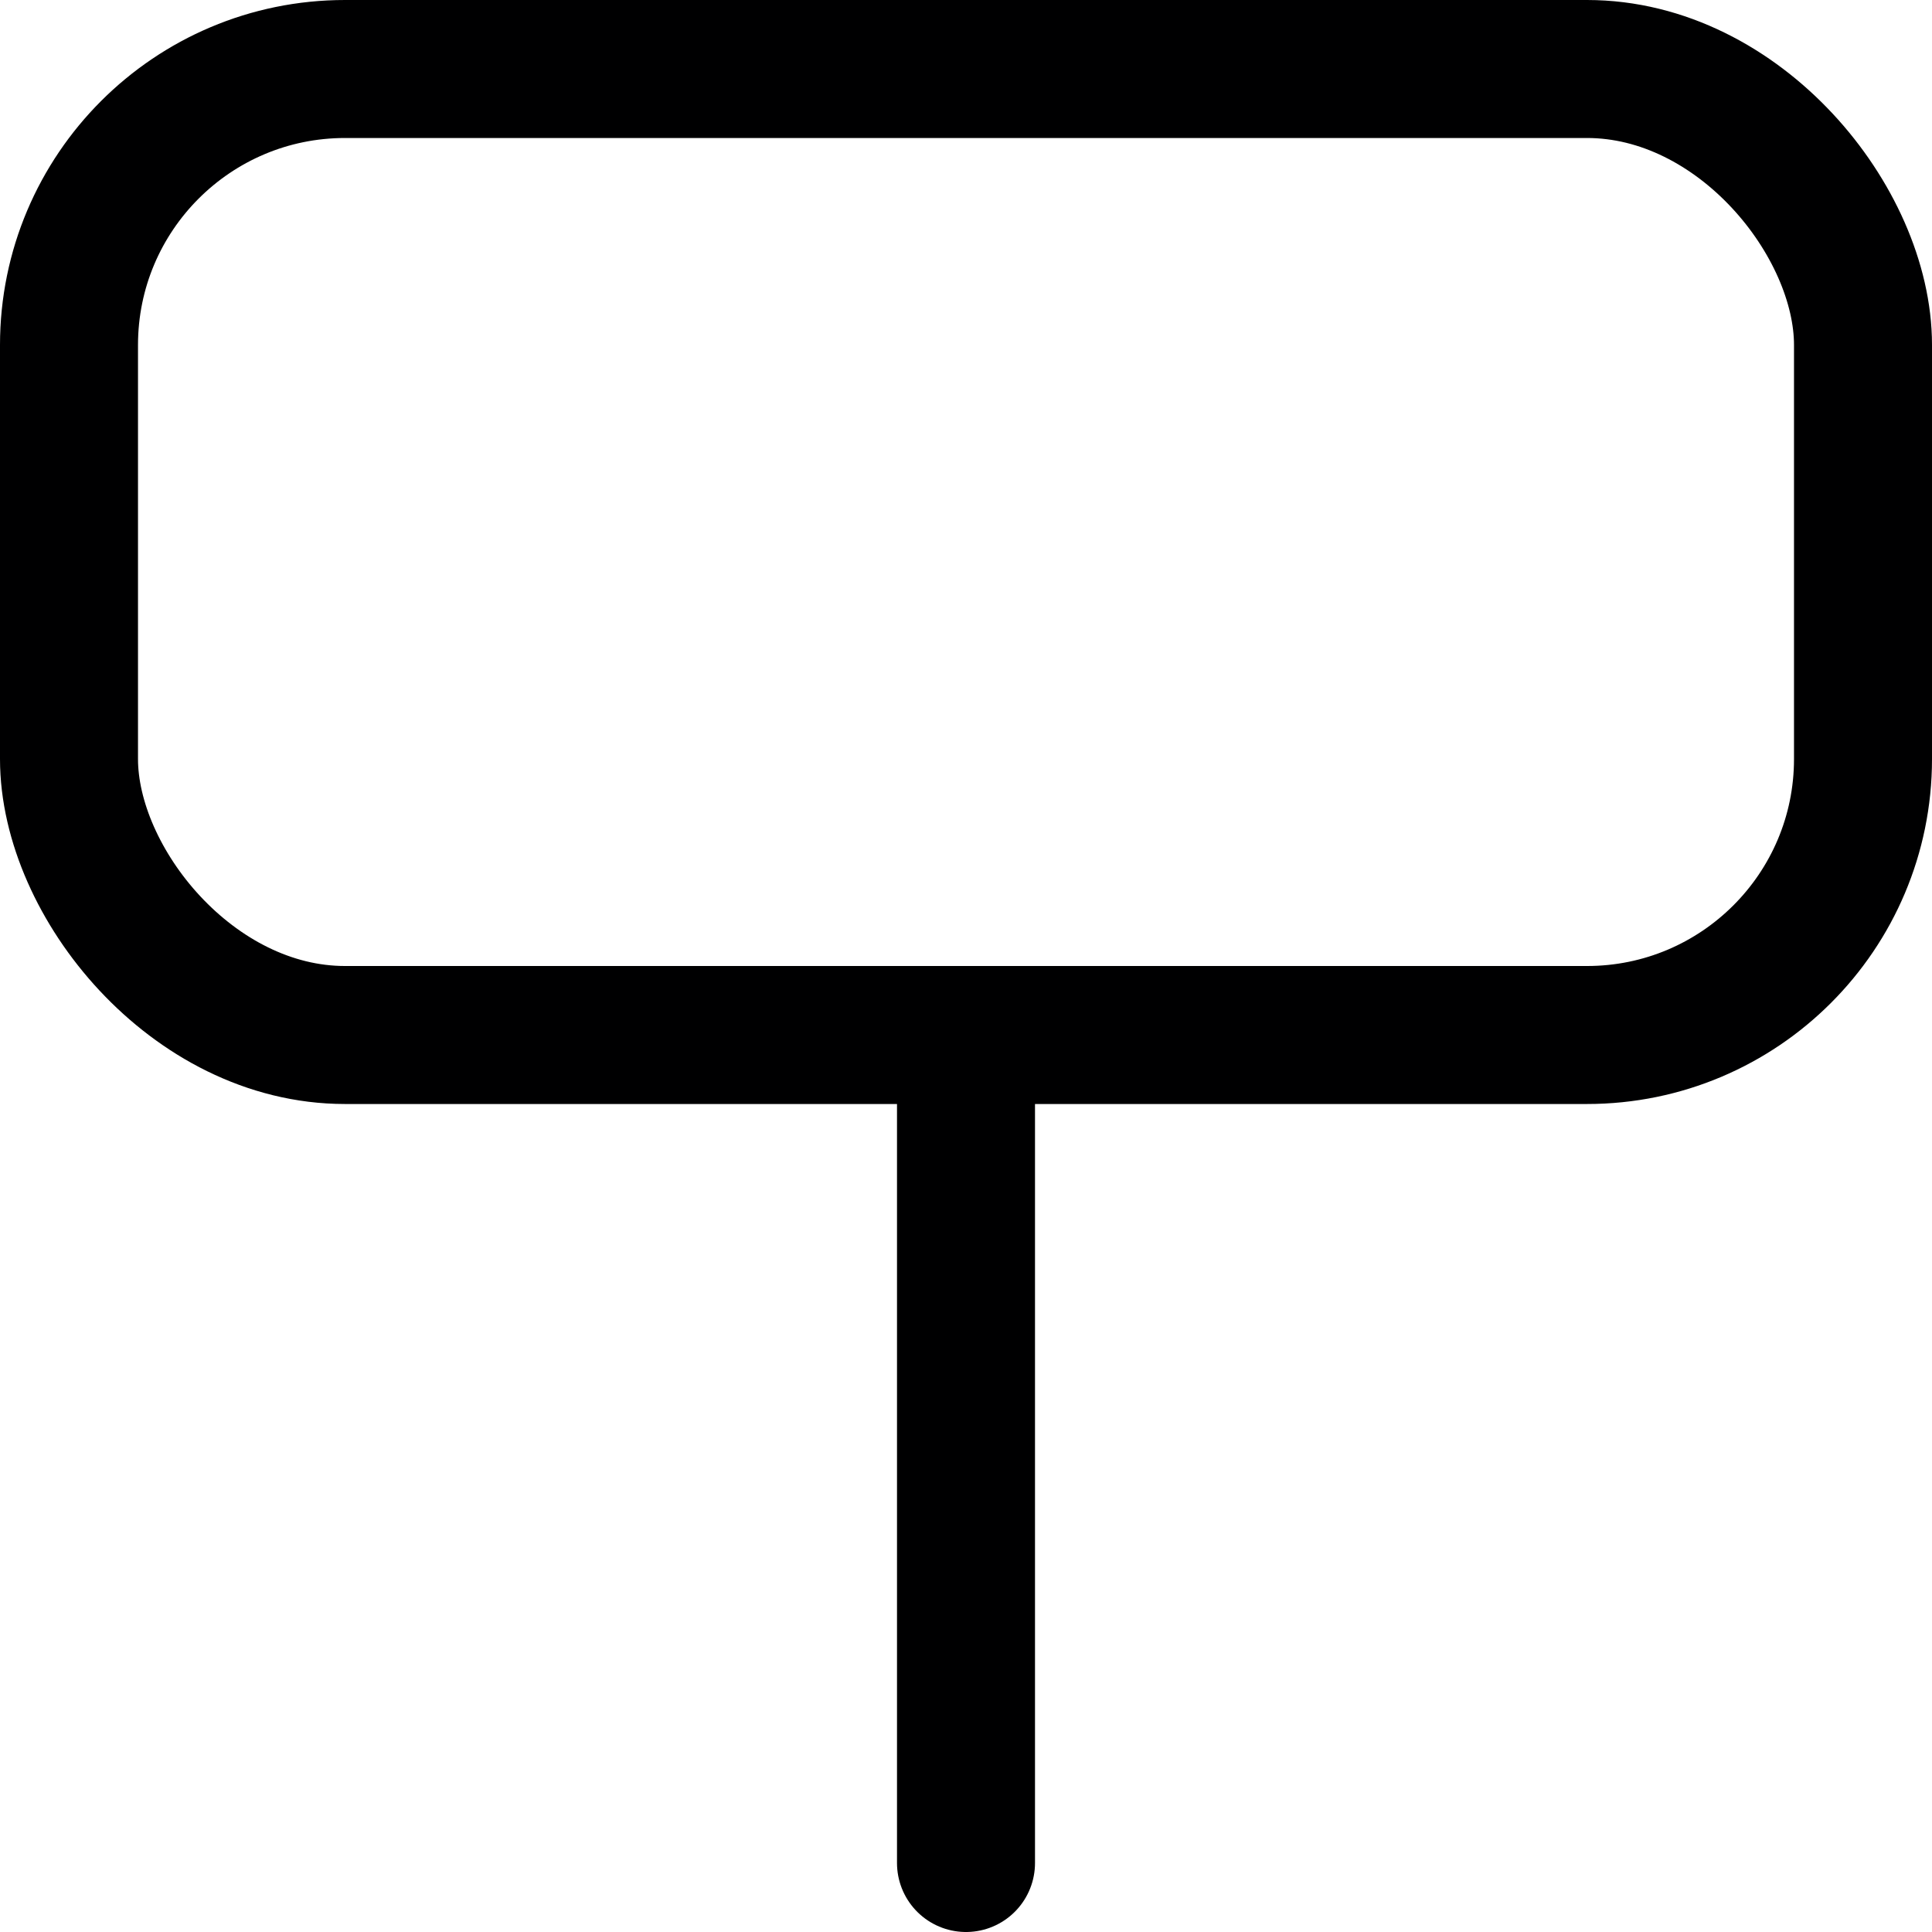 <svg xmlns="http://www.w3.org/2000/svg" viewBox="0 0 14 14">
  <g>
    <rect x="0.5" y="0.5" width="13" height="7" rx="2" style="fill: none;stroke: #000001;stroke-linecap: round;stroke-linejoin: round"/>
    <line x1="7" y1="13.5" x2="7" y2="7.5" style="fill: none;stroke: #000001;stroke-linecap: round;stroke-linejoin: round"/>
  </g>
</svg>
